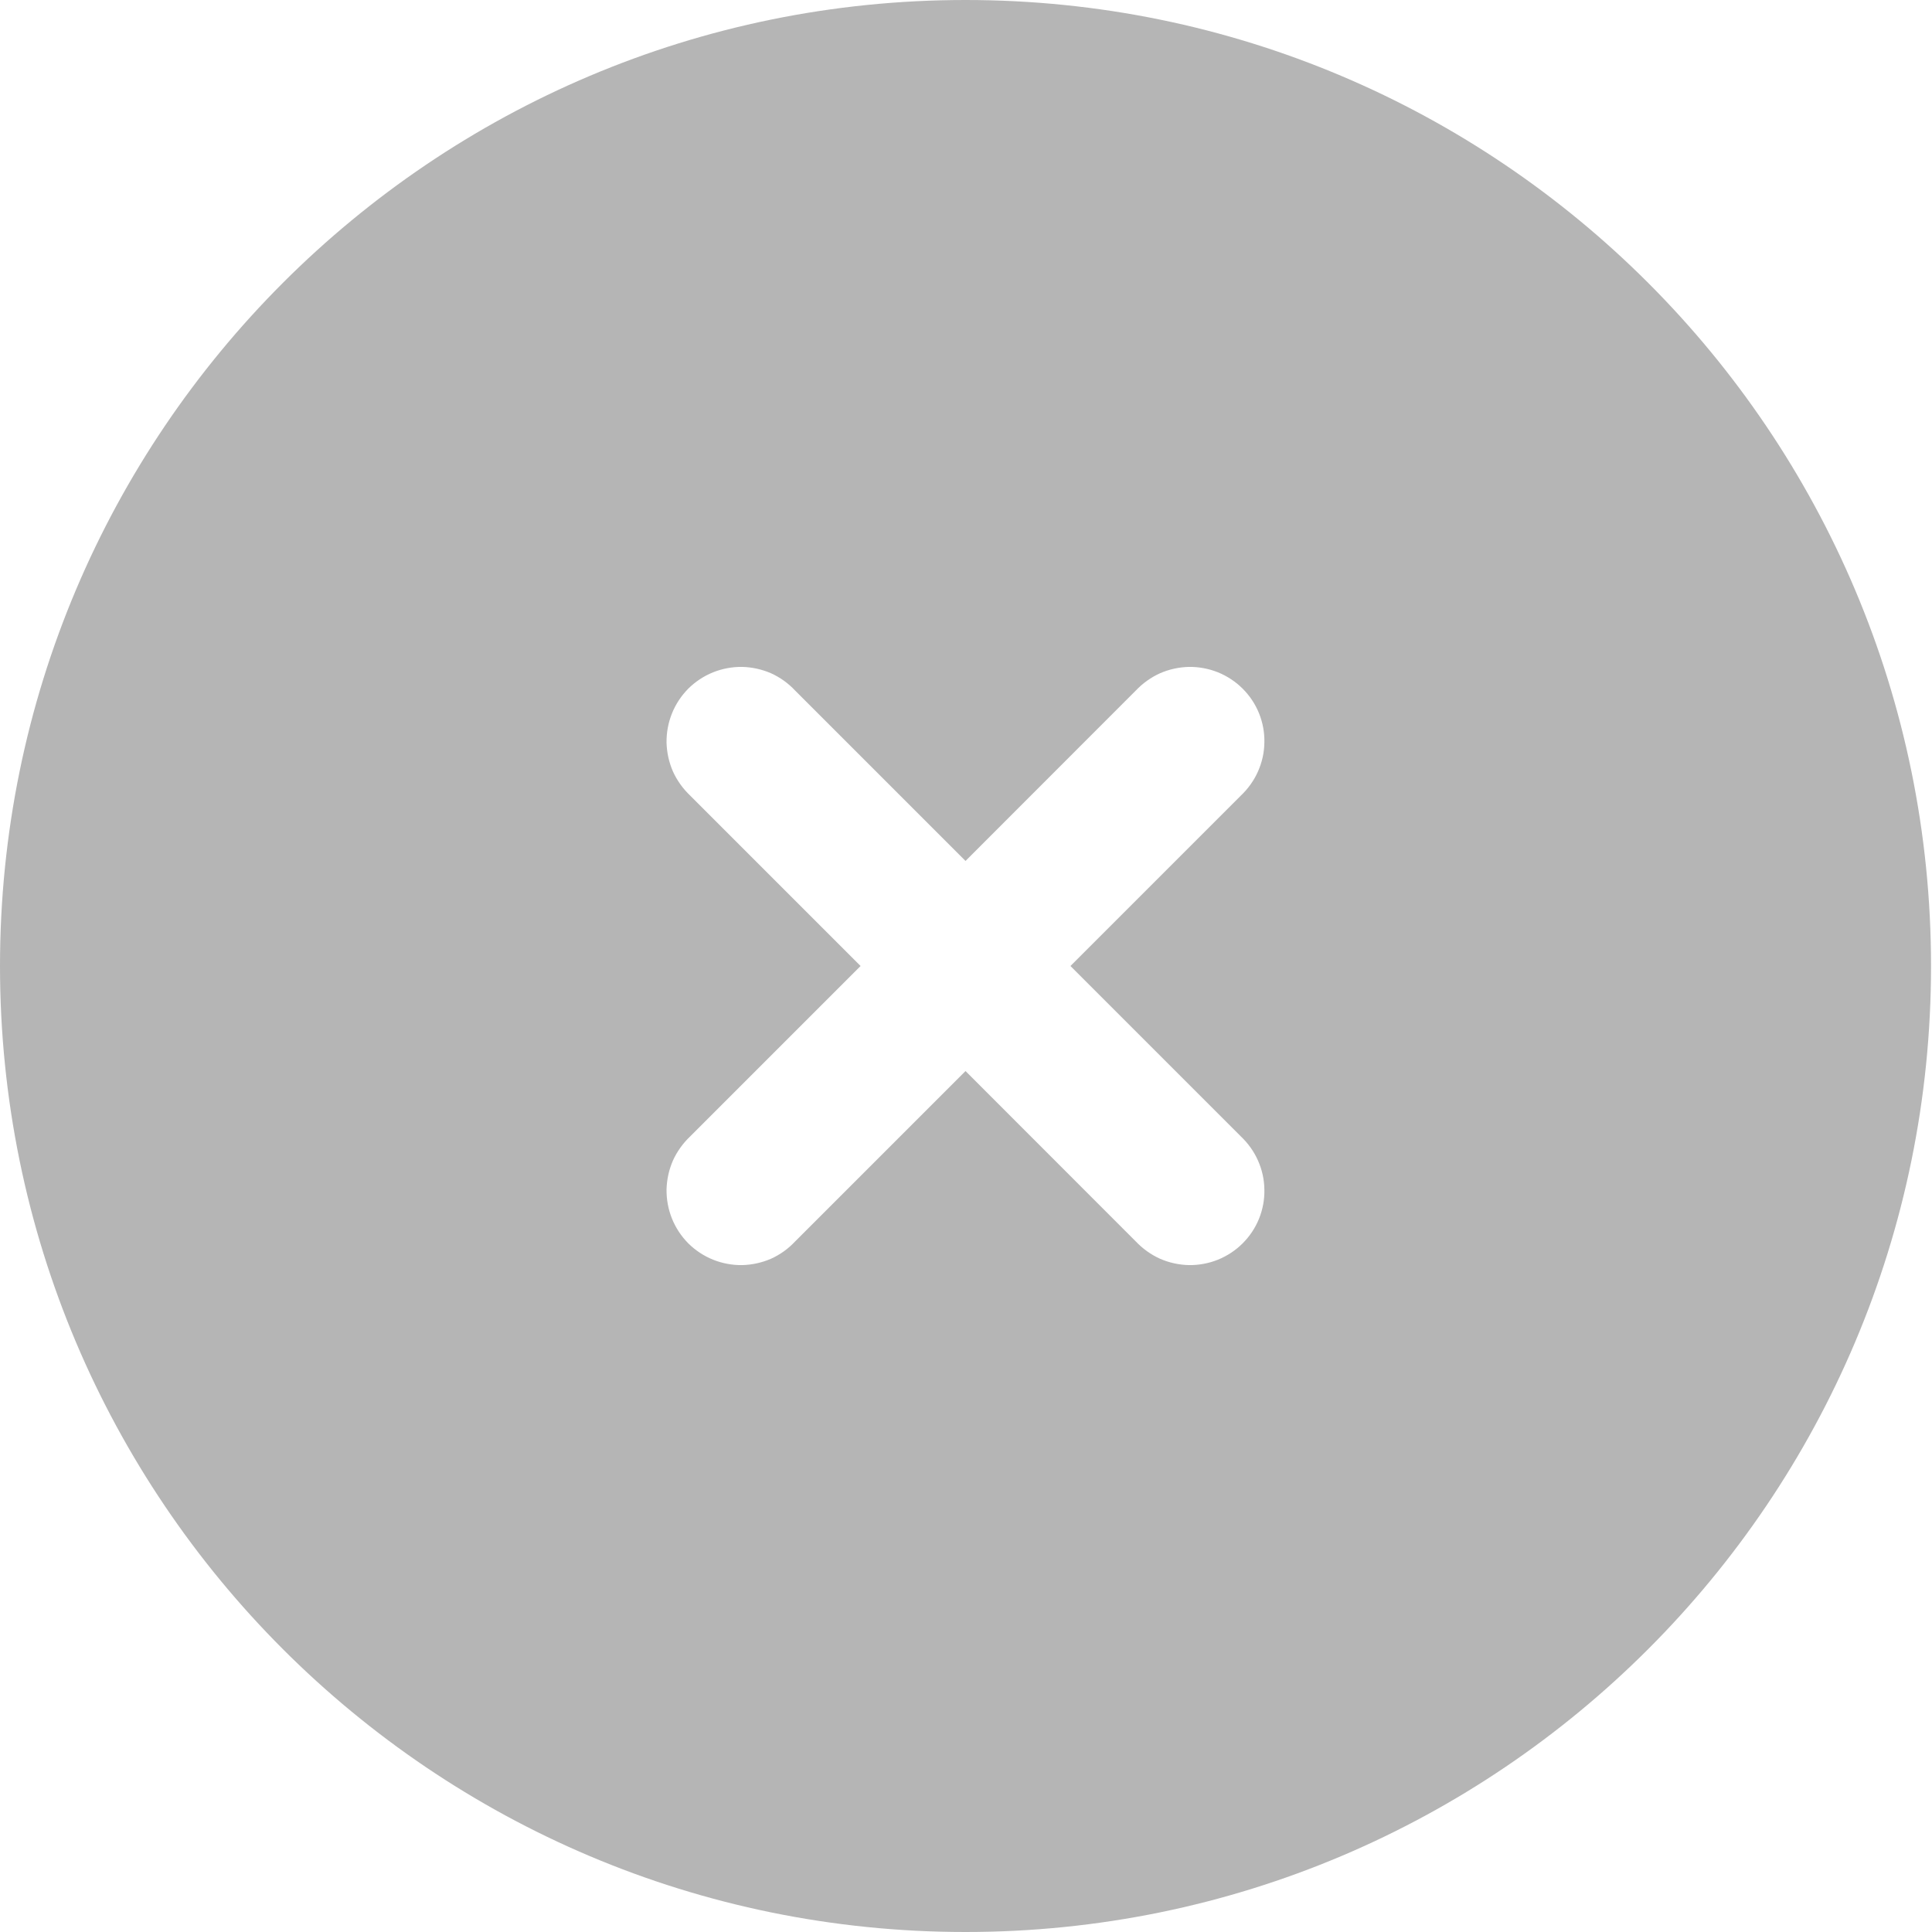 <svg id="c-06-cross-symbol-blur" width="16" height="16" viewBox="0 0 16 16" fill="none" xmlns="http://www.w3.org/2000/svg">
                      <path fill-rule="evenodd" clip-rule="evenodd" d="M7.996 0C3.58 0 0 3.582 0 8C0 12.418 3.58 16 7.996 16C12.412 16 15.992 12.418 15.992 8C15.992 3.582 12.412 0 7.996 0ZM6.585 5.719C6.529 5.659 6.461 5.61 6.386 5.576C6.31 5.543 6.229 5.525 6.146 5.523C6.064 5.522 5.982 5.537 5.905 5.568C5.828 5.599 5.759 5.645 5.7 5.703C5.642 5.762 5.596 5.831 5.565 5.908C5.534 5.985 5.519 6.067 5.52 6.149C5.522 6.232 5.54 6.313 5.573 6.389C5.607 6.464 5.656 6.532 5.716 6.589L7.127 8L5.716 9.411C5.656 9.468 5.607 9.536 5.573 9.611C5.54 9.687 5.522 9.768 5.52 9.851C5.519 9.933 5.534 10.015 5.565 10.092C5.596 10.169 5.642 10.238 5.7 10.297C5.759 10.355 5.828 10.401 5.905 10.432C5.982 10.463 6.064 10.478 6.146 10.477C6.229 10.475 6.31 10.457 6.386 10.424C6.461 10.39 6.529 10.341 6.585 10.281L7.996 8.87L9.406 10.281C9.463 10.341 9.531 10.39 9.606 10.424C9.681 10.457 9.763 10.475 9.846 10.477C9.928 10.478 10.01 10.463 10.087 10.432C10.163 10.401 10.233 10.355 10.291 10.297C10.35 10.238 10.396 10.169 10.427 10.092C10.458 10.015 10.473 9.933 10.471 9.851C10.47 9.768 10.452 9.687 10.418 9.611C10.385 9.536 10.336 9.468 10.276 9.411L8.865 8L10.276 6.589C10.336 6.532 10.385 6.464 10.418 6.389C10.452 6.313 10.47 6.232 10.471 6.149C10.473 6.067 10.458 5.985 10.427 5.908C10.396 5.831 10.35 5.762 10.291 5.703C10.233 5.645 10.163 5.599 10.087 5.568C10.01 5.537 9.928 5.522 9.846 5.523C9.763 5.525 9.681 5.543 9.606 5.576C9.531 5.61 9.463 5.659 9.406 5.719L7.996 7.13L6.585 5.719Z" fill="#B5B5B5"></path>
                    </svg>